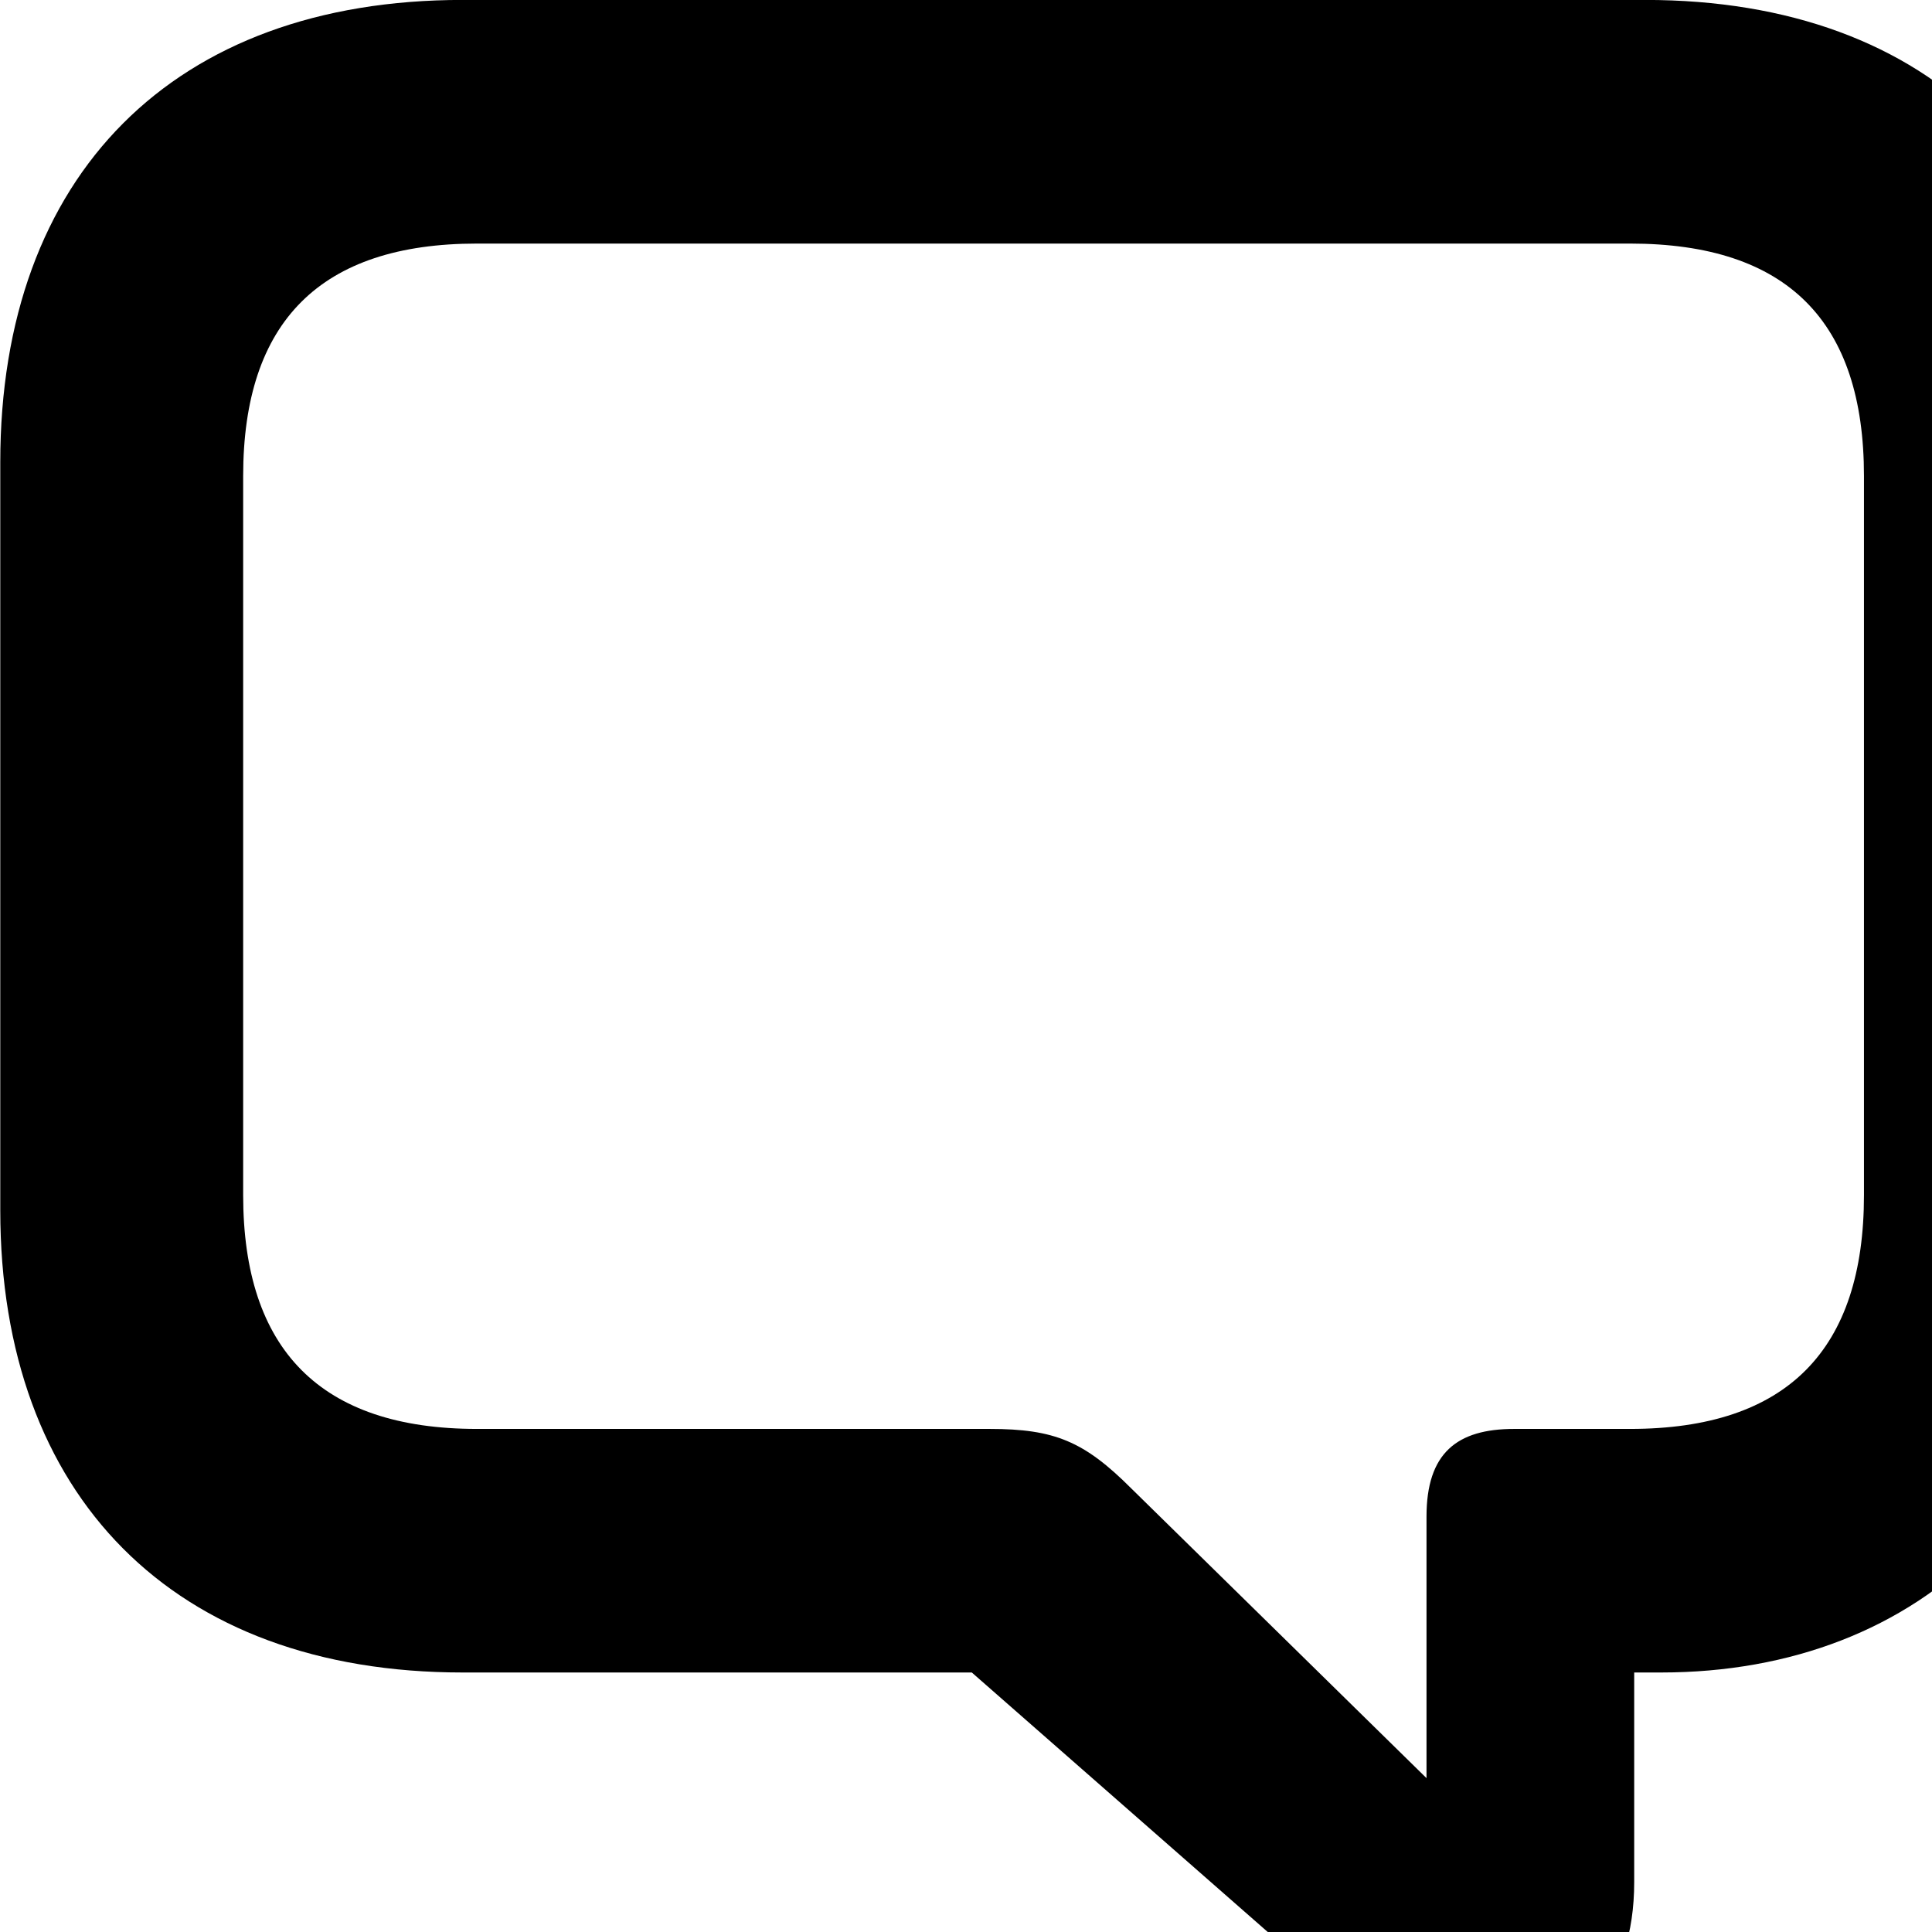 <svg xmlns="http://www.w3.org/2000/svg" viewBox="0 0 28 28" width="28" height="28">
  <path d="M21.524 29.68C22.874 29.68 23.684 28.77 23.684 27.279V24.239H24.074C27.864 24.239 30.544 21.68 30.544 17.54V6.699C30.544 2.539 28.024 -0.001 23.844 -0.001H6.704C2.514 -0.001 0.004 2.539 0.004 6.699V17.54C0.004 21.68 2.514 24.239 6.704 24.239H14.084L18.704 28.29C19.854 29.29 20.594 29.68 21.524 29.68ZM20.674 25.77L16.394 21.57C15.714 20.89 15.284 20.709 14.344 20.709H6.914C4.644 20.709 3.524 19.559 3.524 17.32V6.899C3.524 4.66 4.644 3.53 6.914 3.53H23.624C25.904 3.53 27.014 4.66 27.014 6.899V17.32C27.014 19.559 25.904 20.709 23.624 20.709H21.944C21.114 20.709 20.674 21.059 20.674 21.98Z" />
</svg>